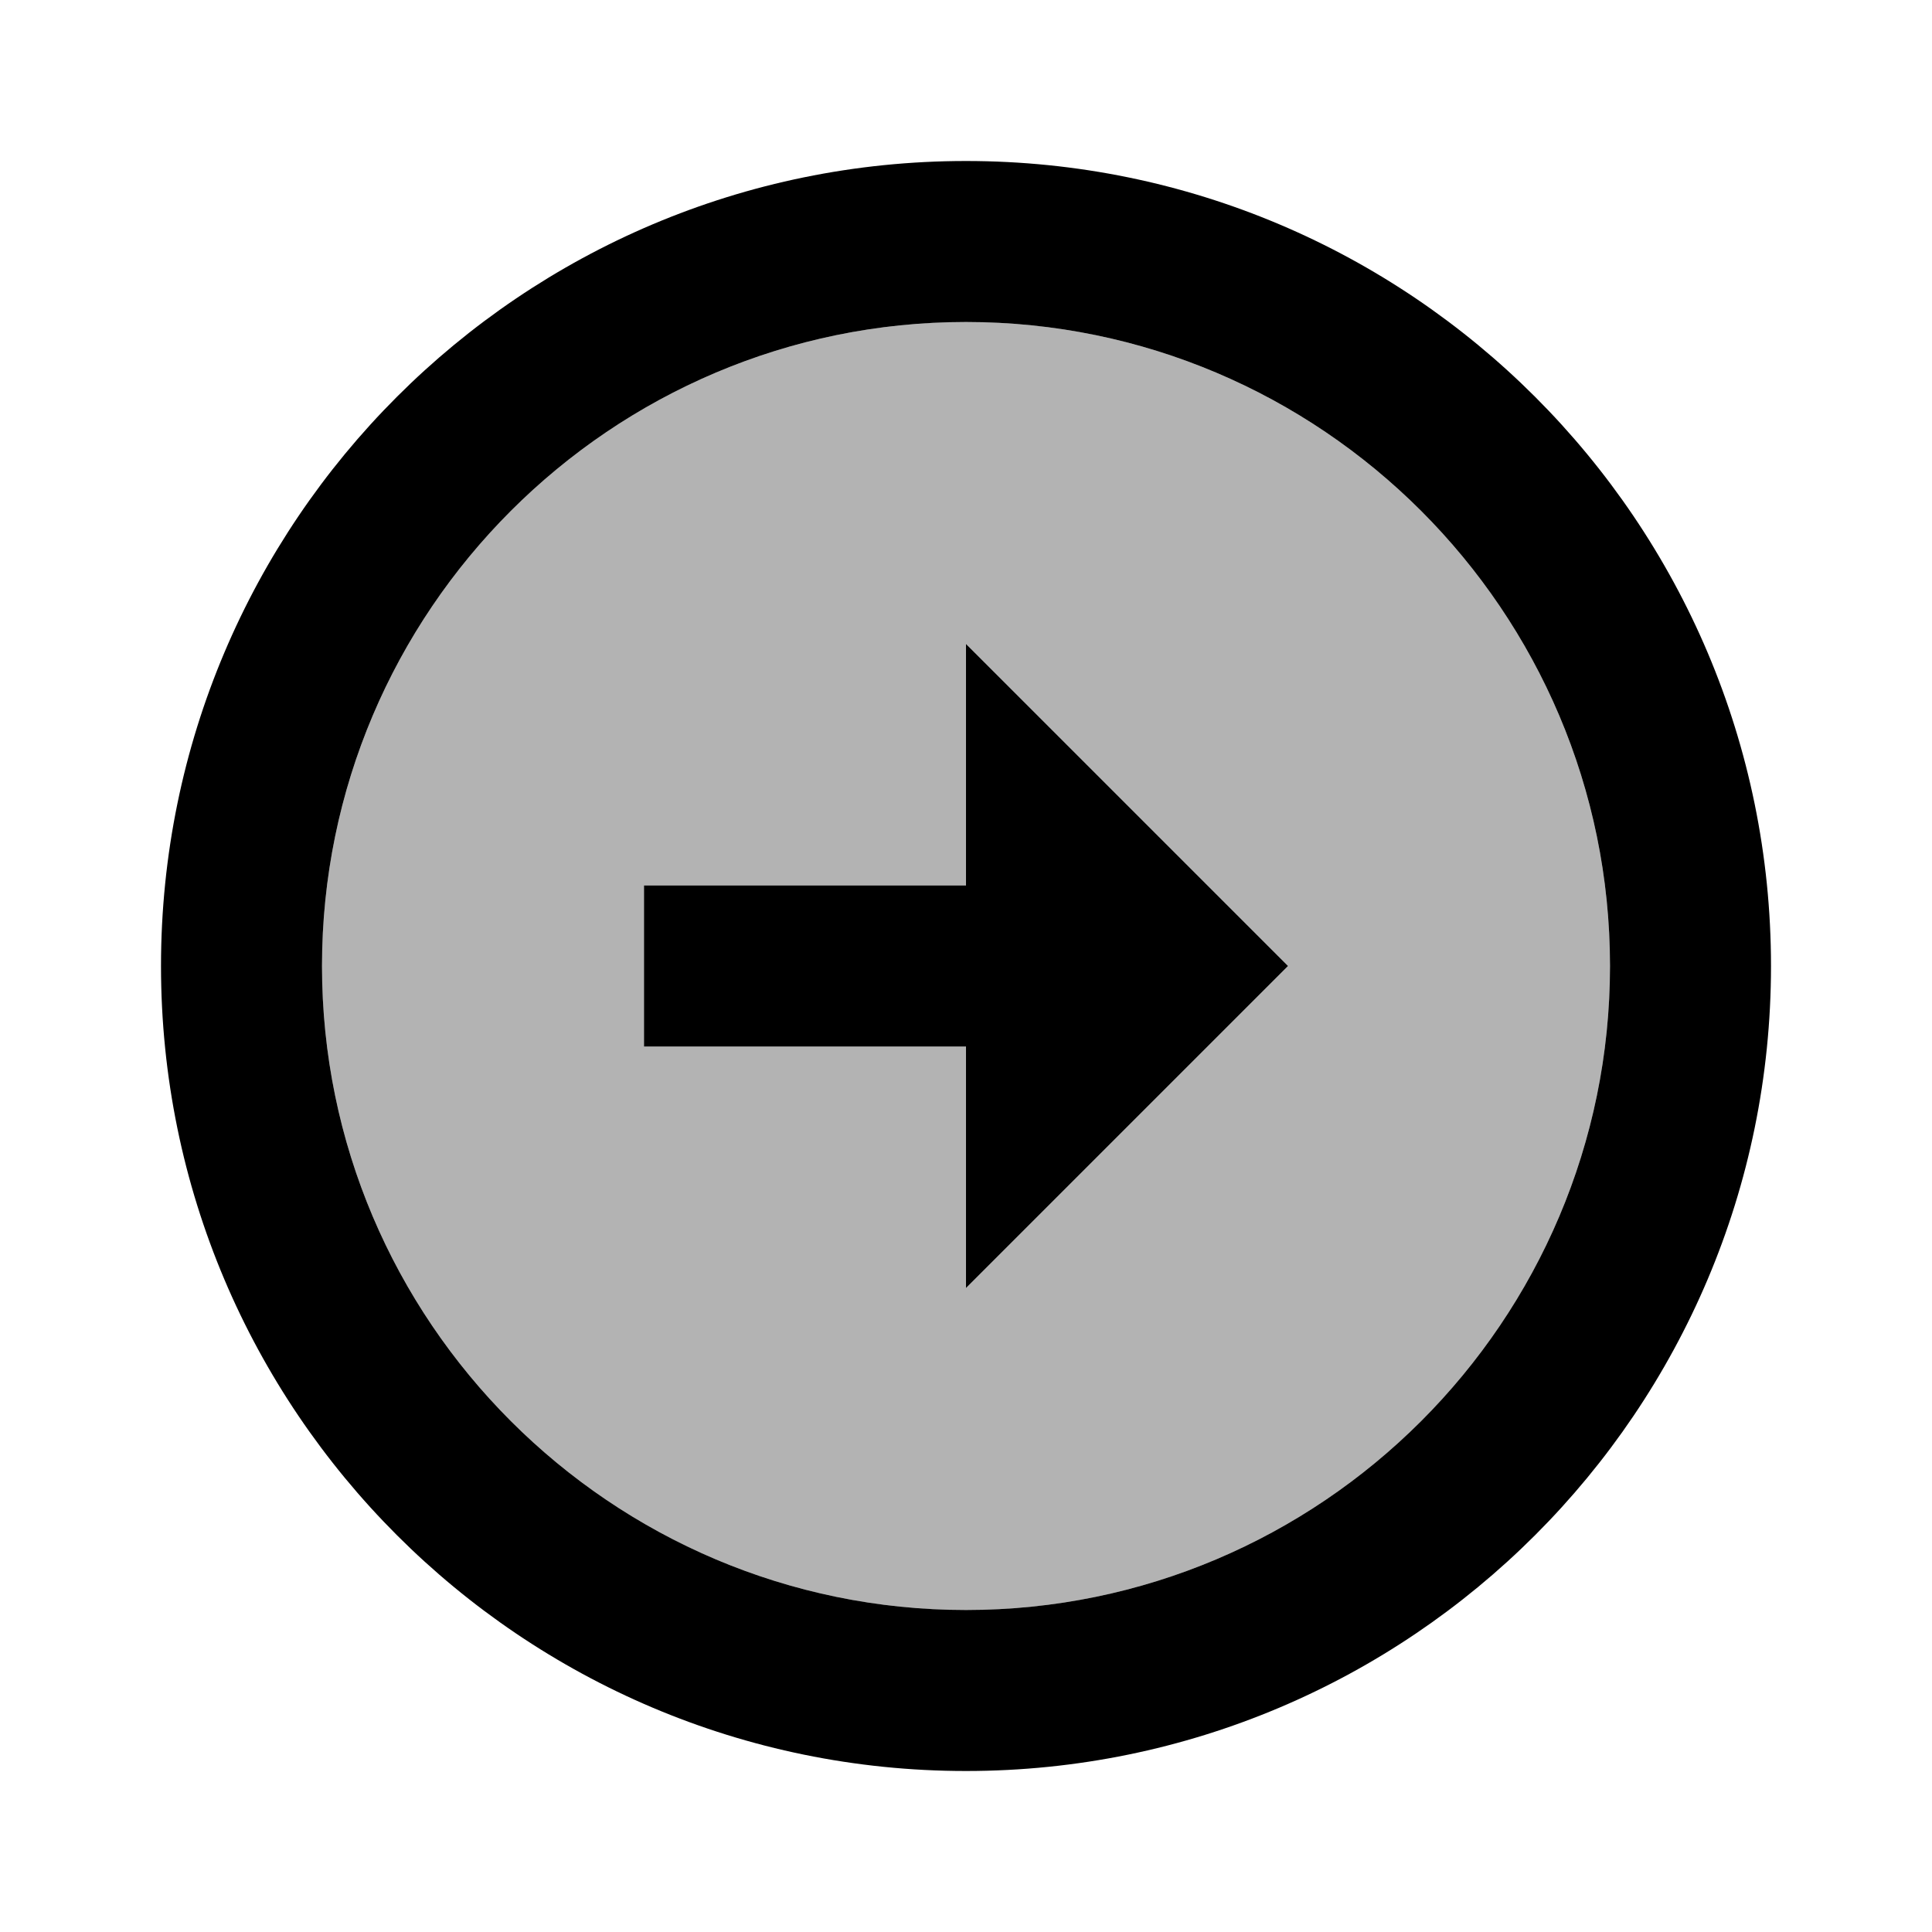 <svg  viewBox="0 0 24 24" fill="none" xmlns="http://www.w3.org/2000/svg">
<path opacity="0.3" d="M4 12C4 7.59 7.59 4 12 4C16.41 4 20 7.59 20 12C20 16.41 16.41 20 12 20C7.59 20 4 16.41 4 12ZM12 11H8V13H12V16L16 12L12 8V11Z" fill="currentColor"/>
<path d="M4 12C4 7.59 7.59 4 12 4C16.41 4 20 7.59 20 12C20 16.41 16.41 20 12 20C7.59 20 4 16.41 4 12ZM2 12C2 17.52 6.48 22 12 22C17.52 22 22 17.52 22 12C22 6.48 17.52 2 12 2C6.48 2 2 6.48 2 12ZM12 11H8V13H12V16L16 12L12 8V11Z" fill="currentColor"/>
</svg>
